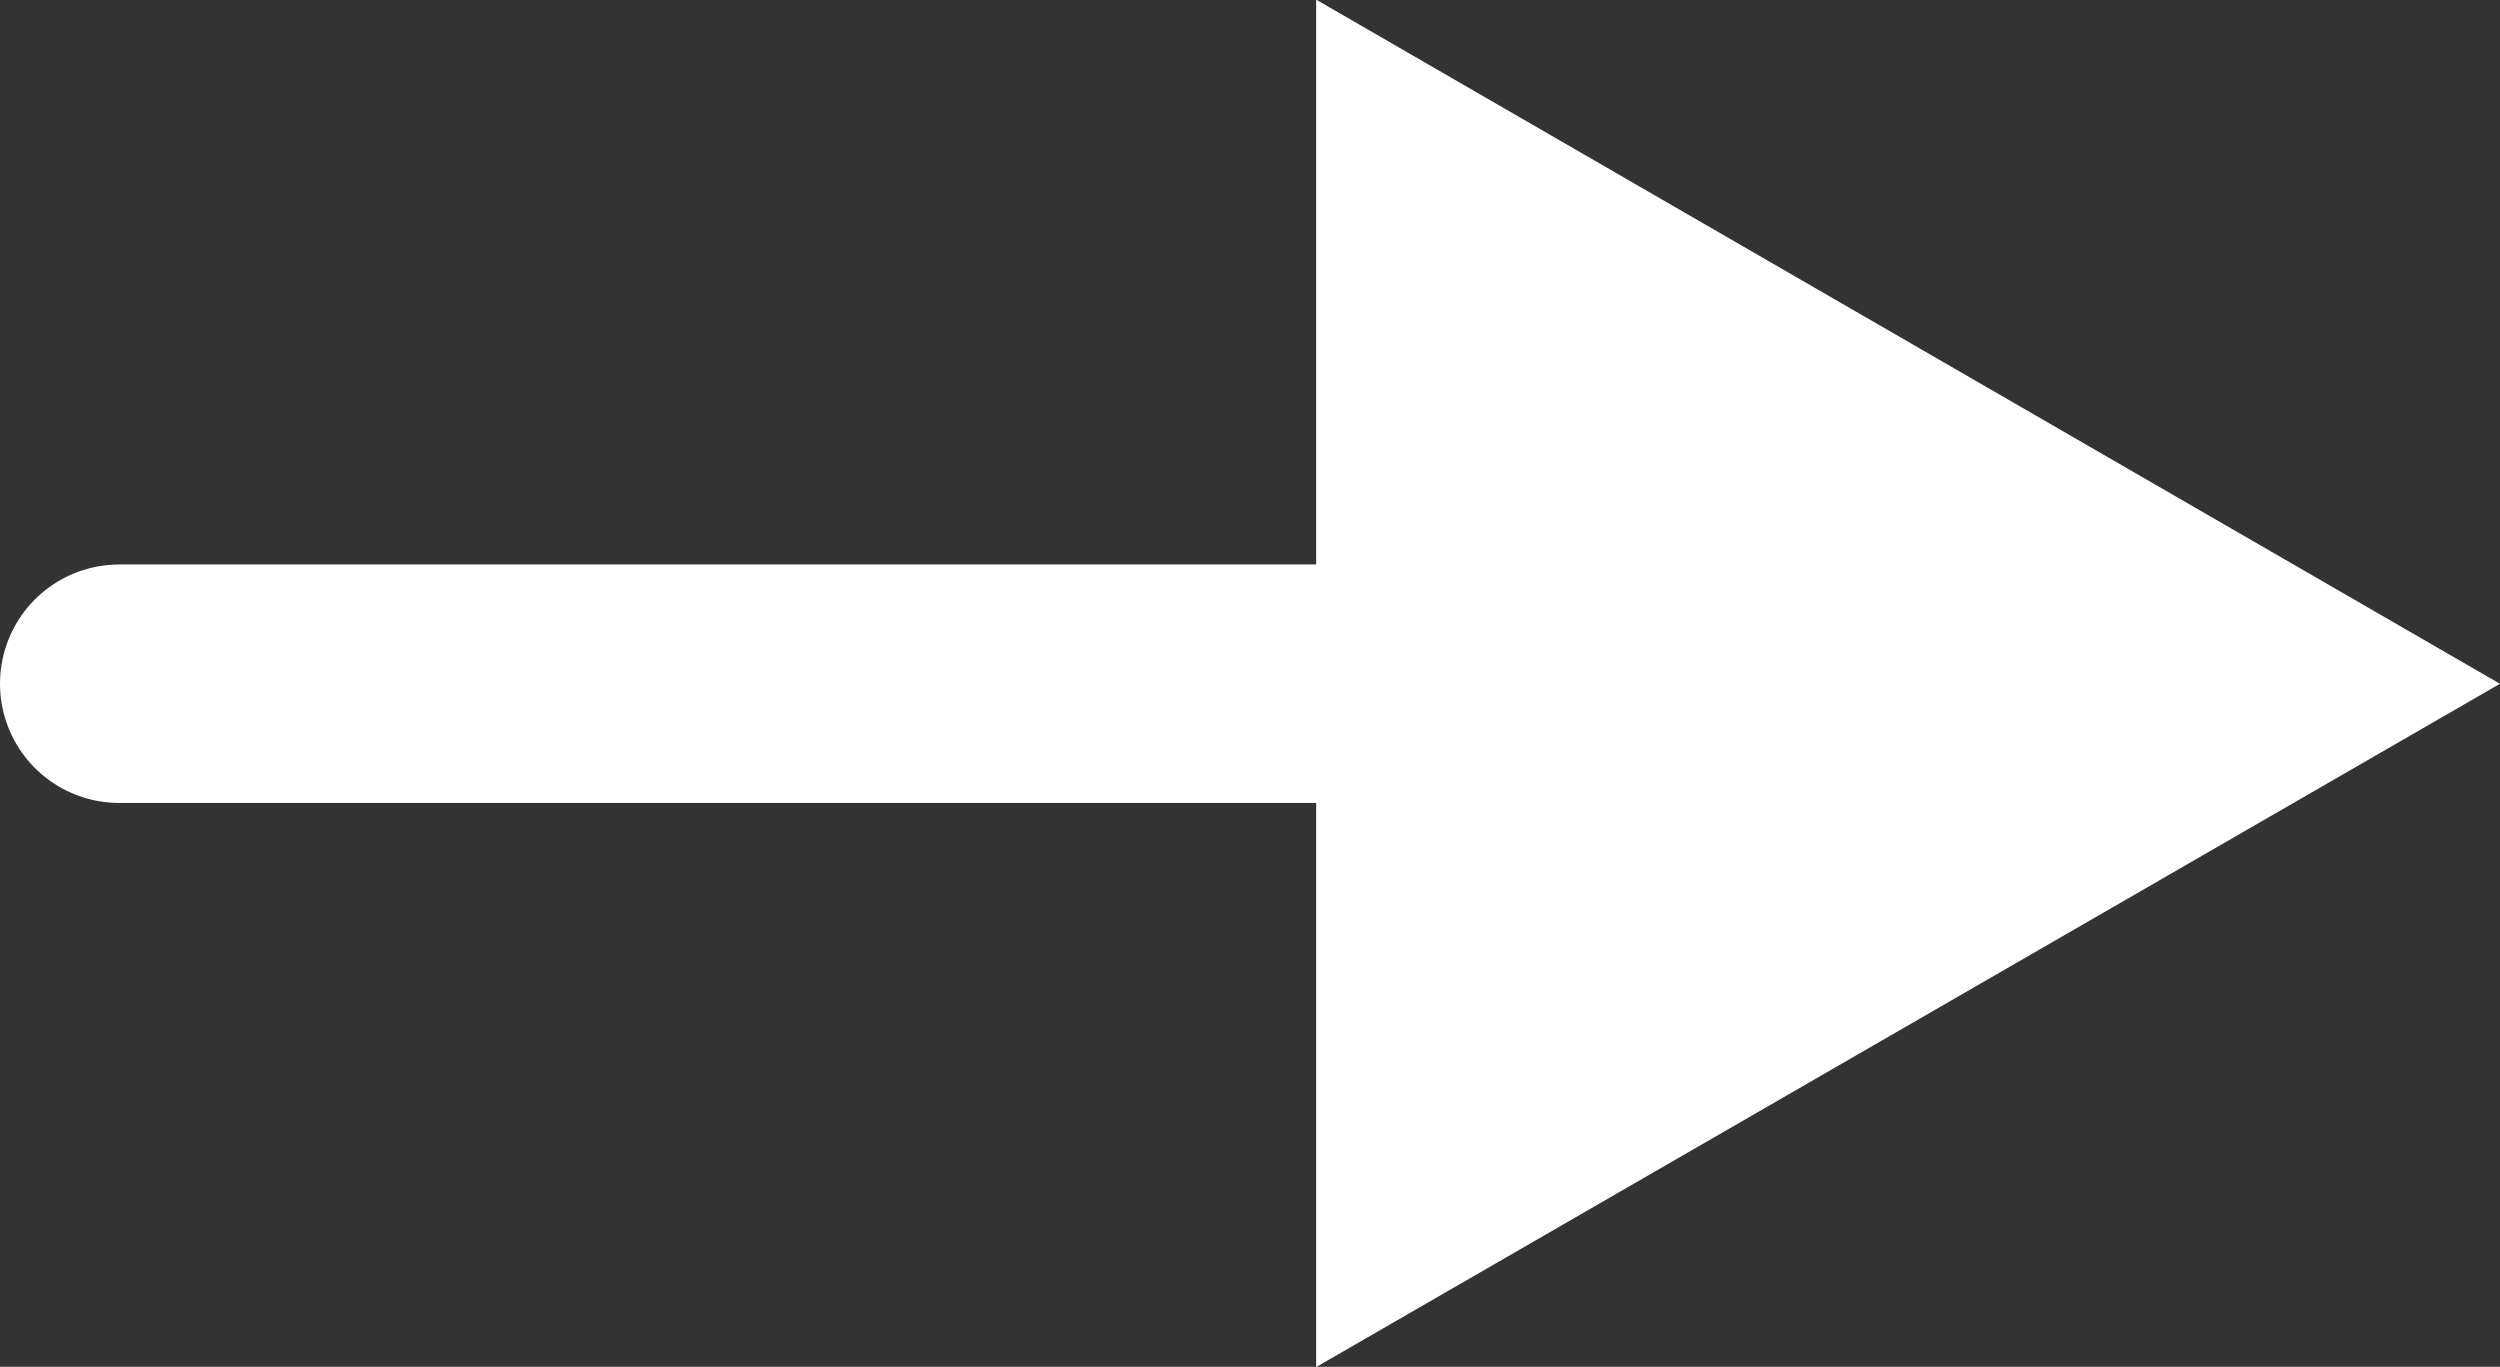 <svg xmlns="http://www.w3.org/2000/svg" viewBox="0 0 41.94 22.93"><rect x="0" y="0" width="41.94" height="22.93" fill="#333333" stroke="none"/><defs><style>.cls-1,.cls-2{fill:#fff;stroke:#fff;stroke-miterlimit:10;stroke-width:4px;}.cls-1{stroke-linecap:round;}</style></defs><title>arrow-right</title><g id="Laag_2" data-name="Laag 2"><g id="Laag_1-2" data-name="Laag 1"><g id="Icon"><line class="cls-1" x1="2" y1="11.47" x2="28.7" y2="11.47"/><polygon class="cls-2" points="37.94 11.47 24.08 3.46 24.08 19.47 37.94 11.47"/></g></g></g></svg>